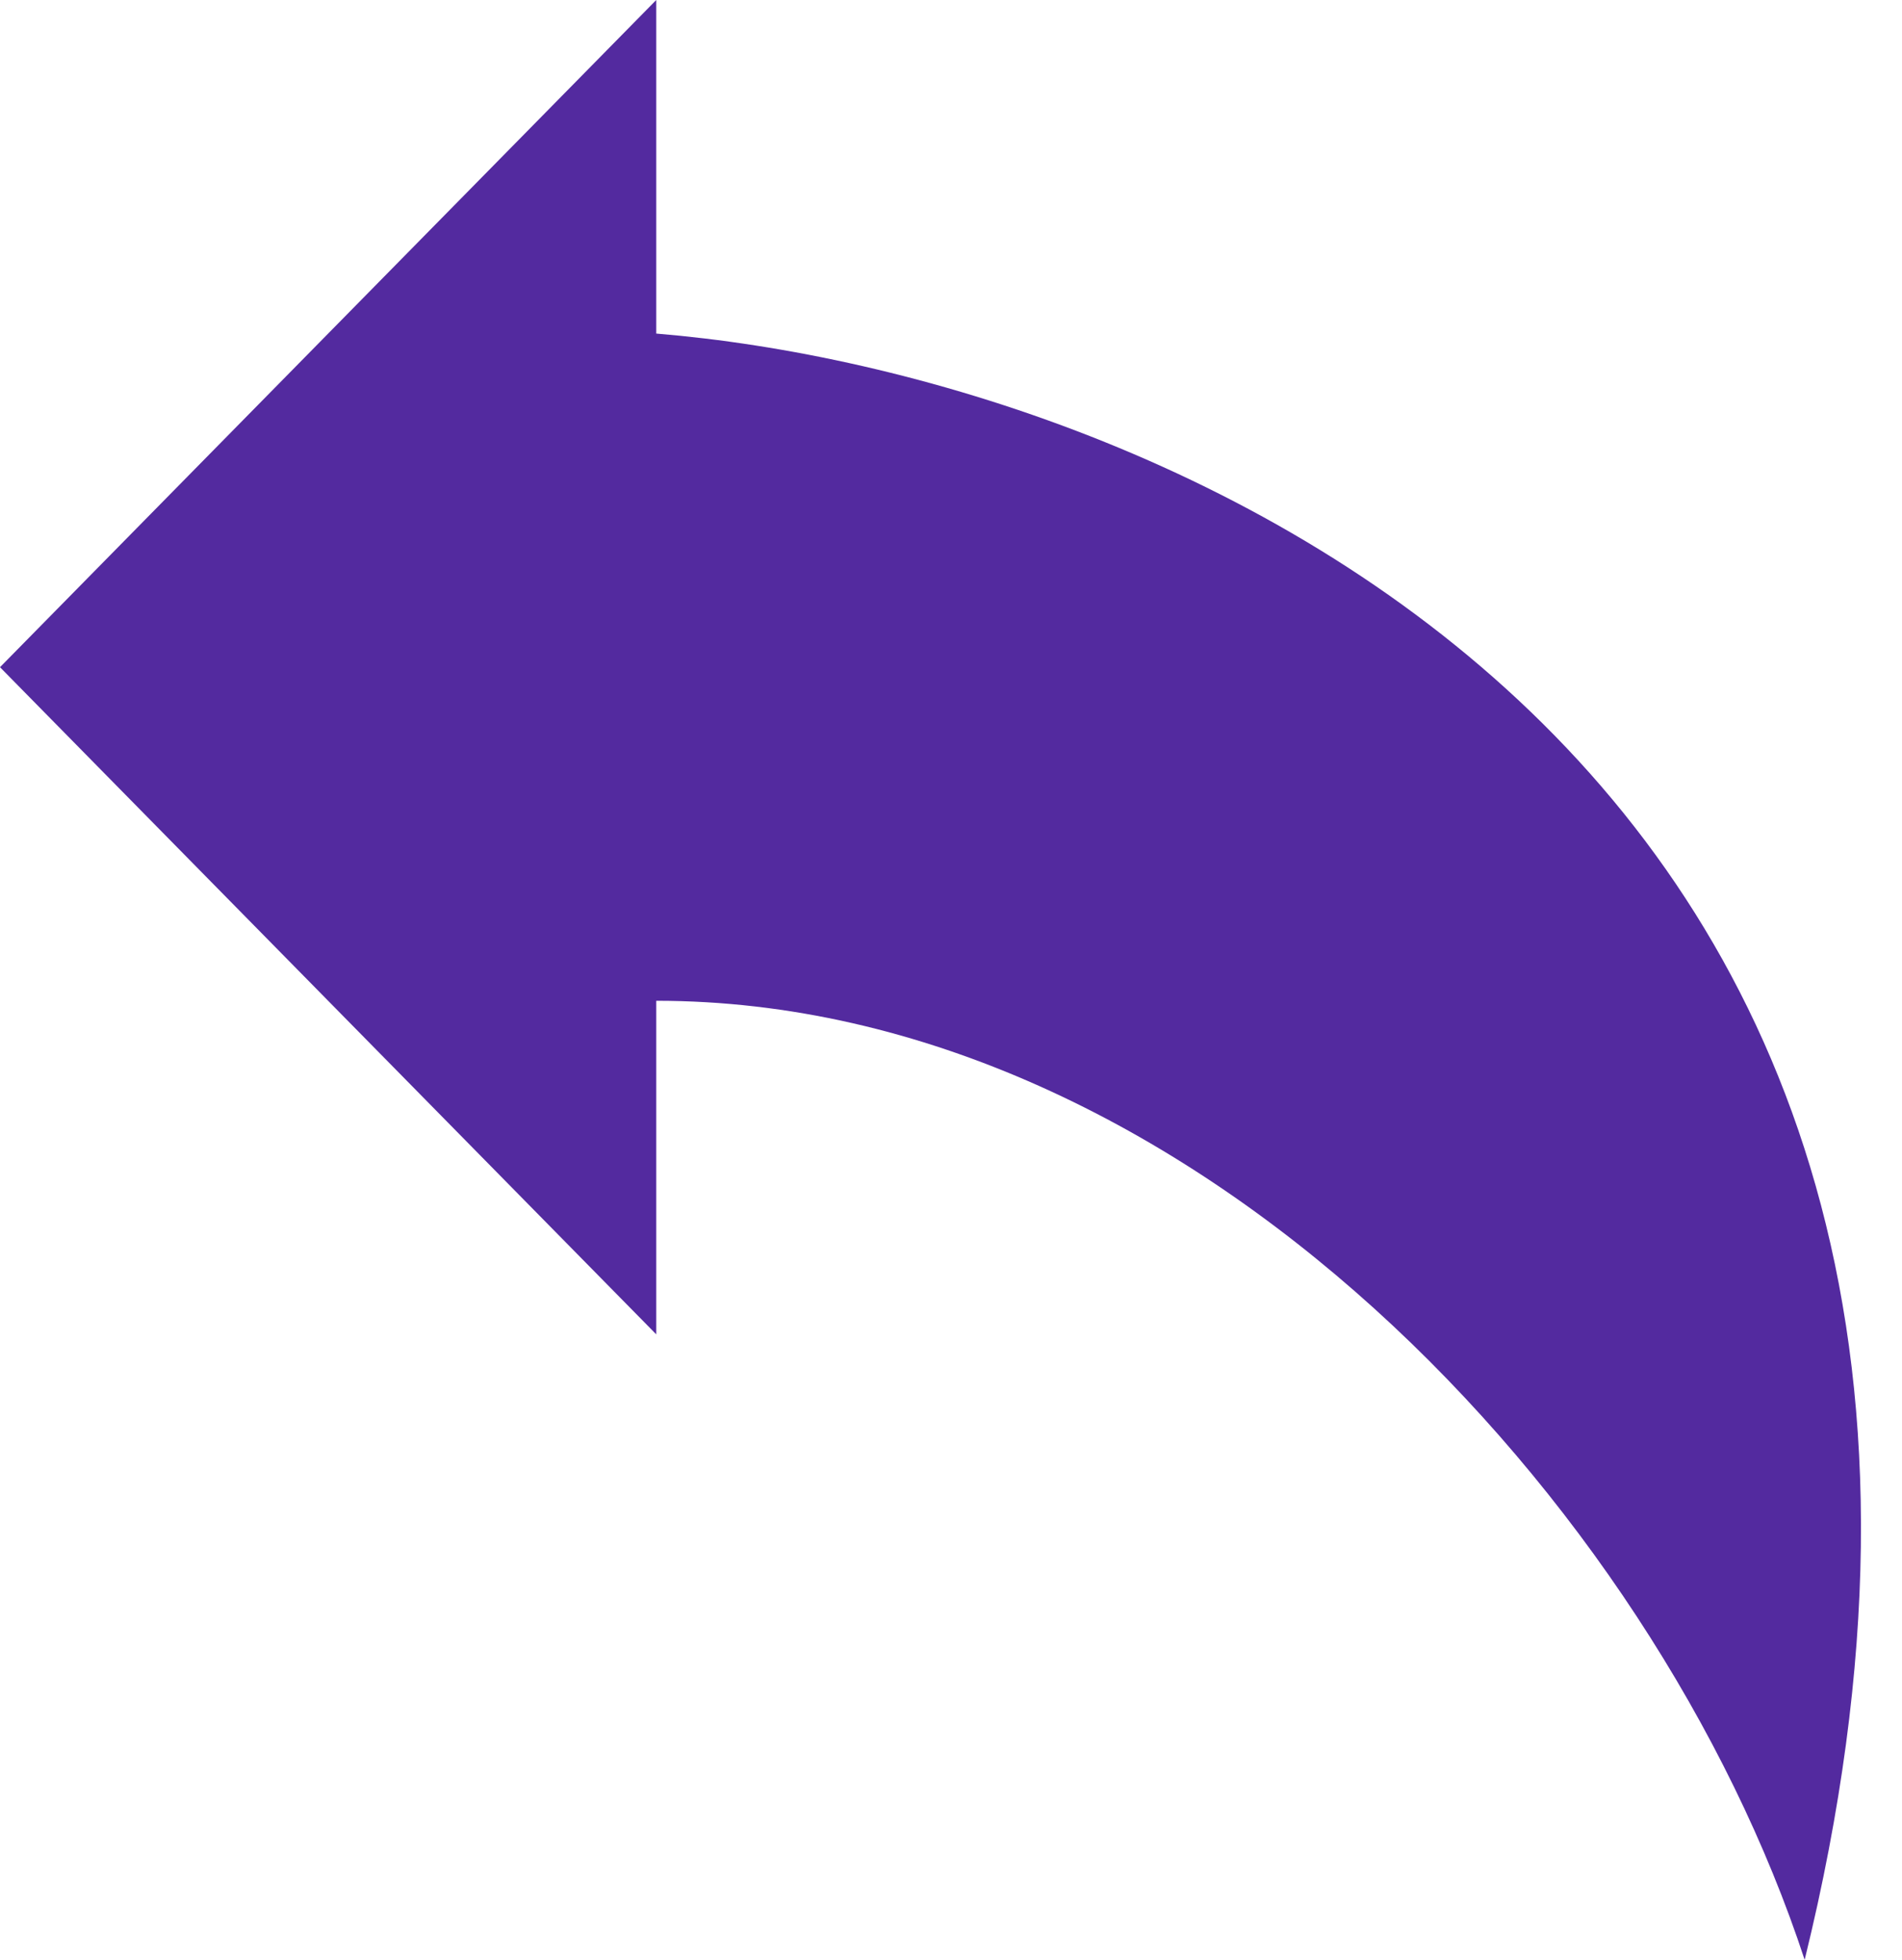 <svg width="33" height="34" viewBox="0 0 33 34" fill="none" xmlns="http://www.w3.org/2000/svg">
<path d="M11.386 23.149L0 11.575L11.386 0V5.787C20.163 6.511 36.435 13.166 31.311 34C28.702 26.043 20.637 17.362 11.386 17.362V23.149Z" fill="#532A9F"/>
</svg>

